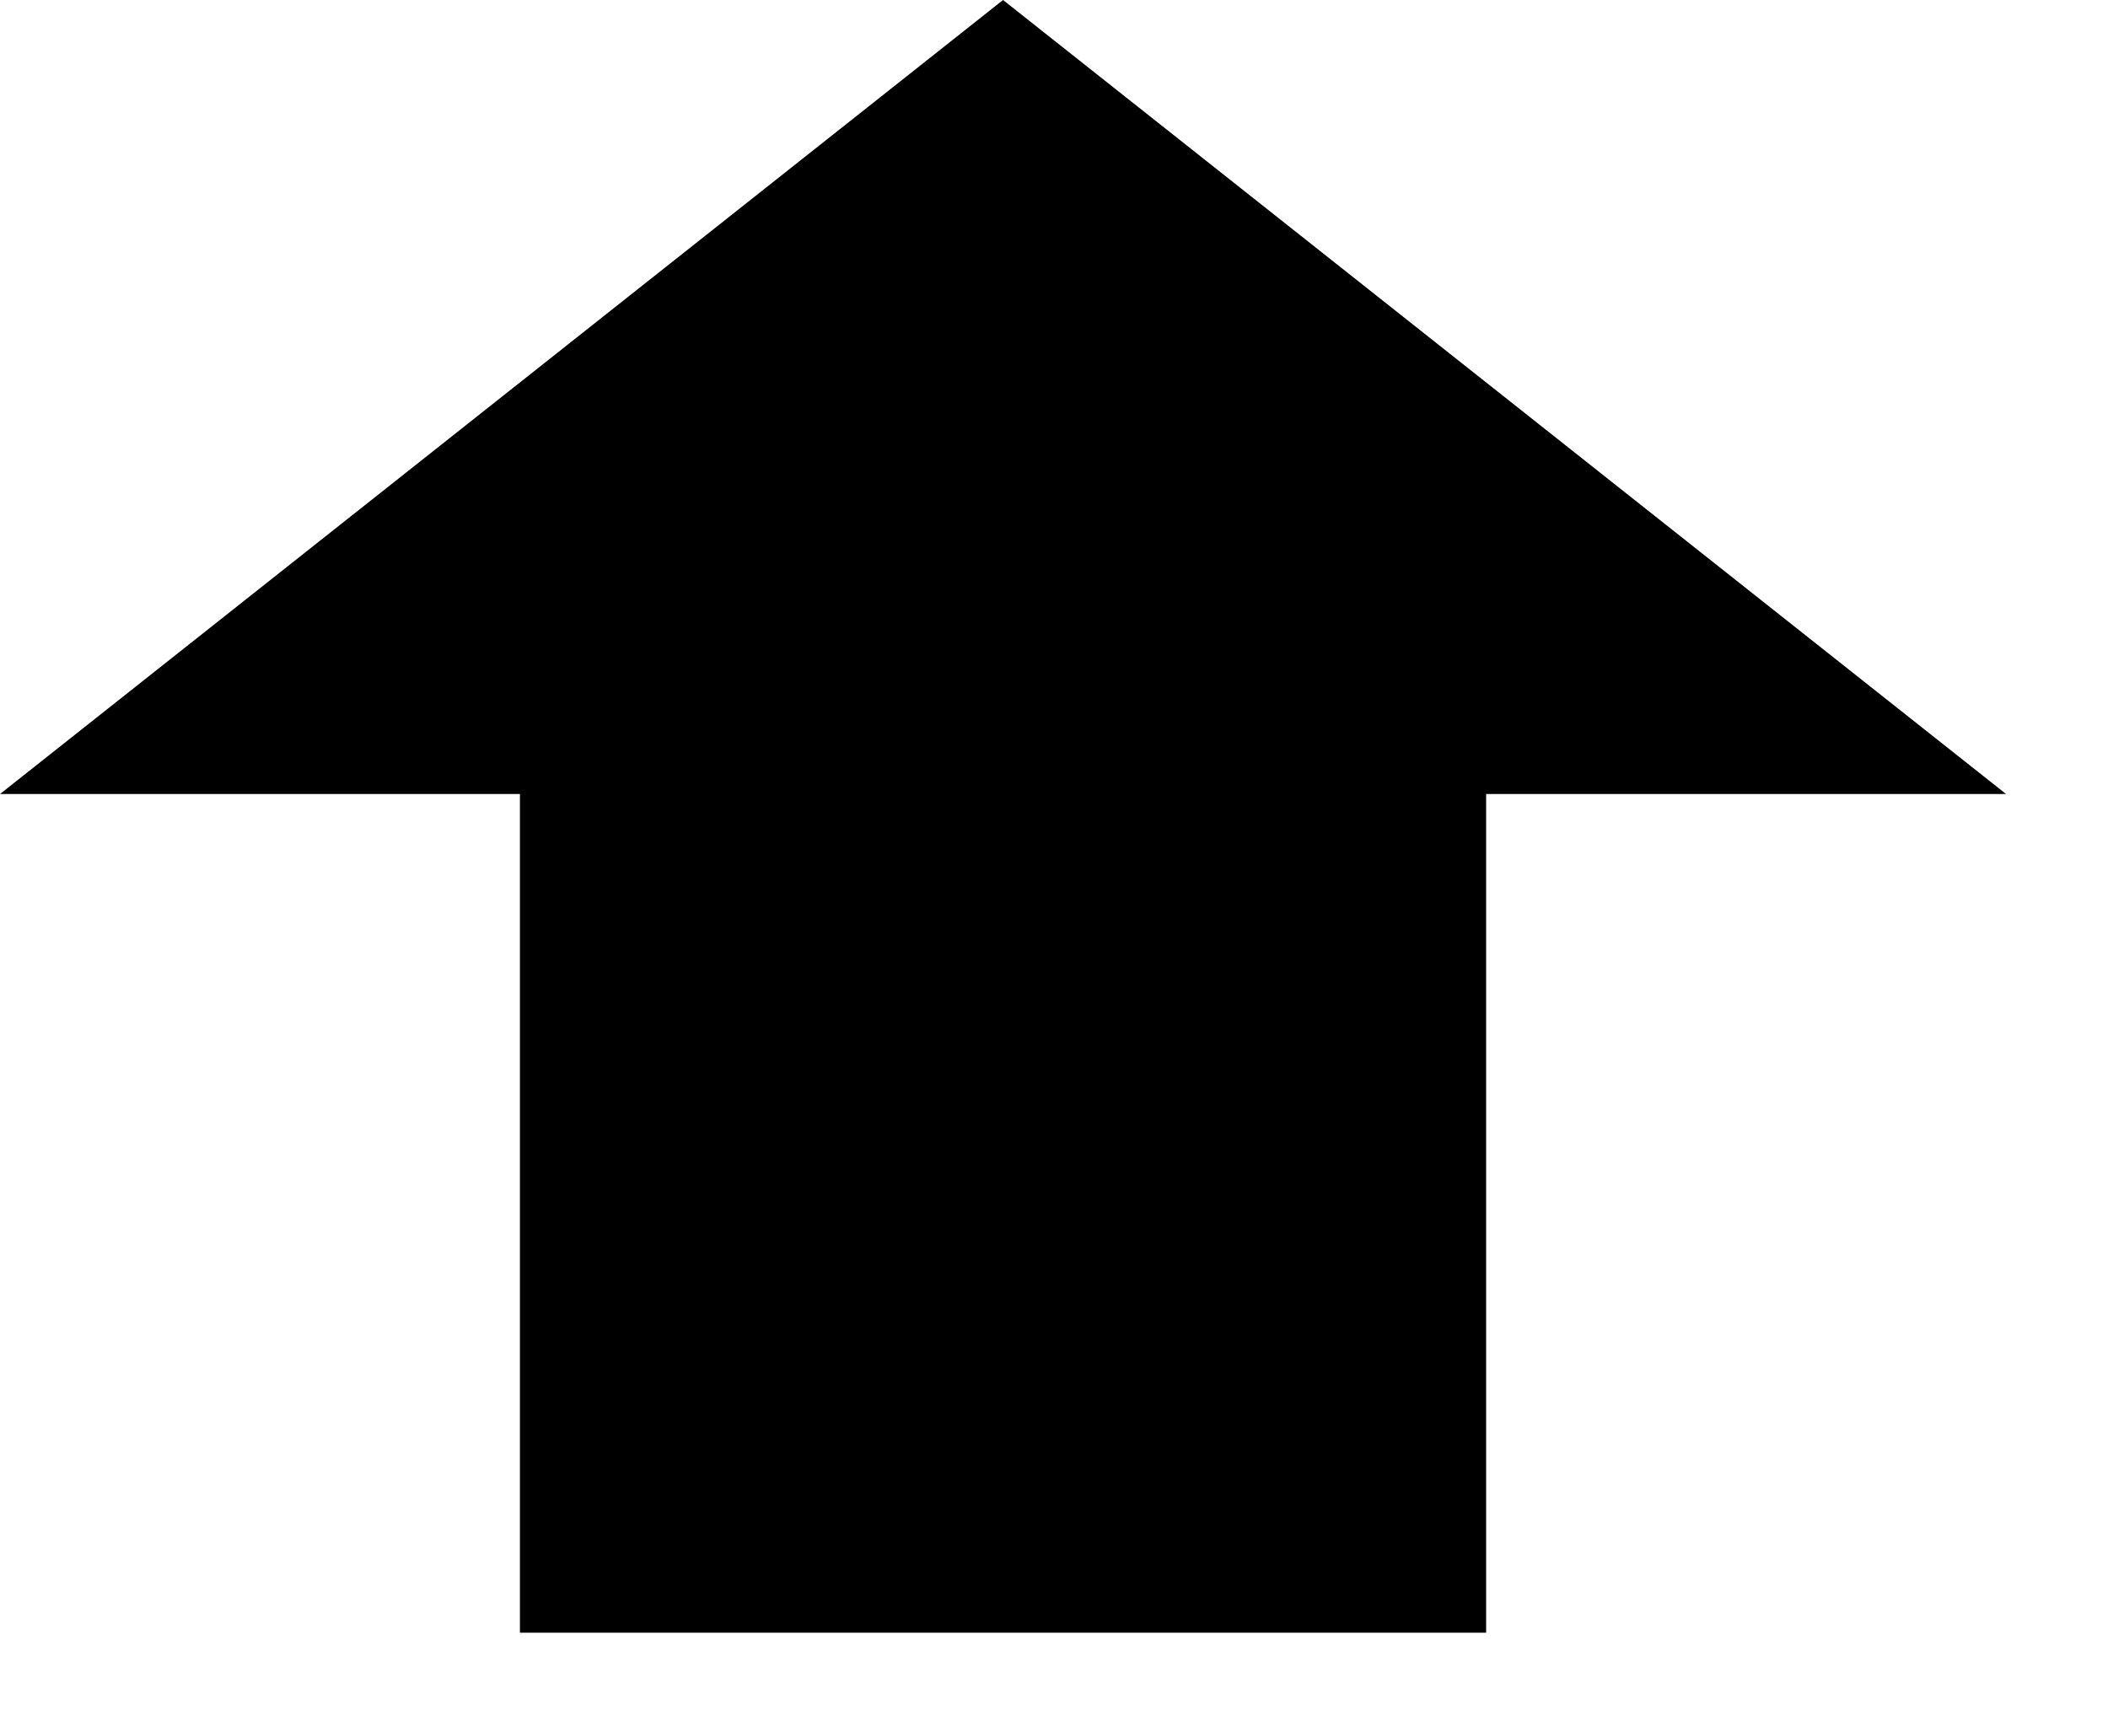 <?xml version="1.0" encoding="UTF-8" standalone="no"?>
<svg width="17px" height="14px" viewBox="0 0 17 14" version="1.1" xmlns="http://www.w3.org/2000/svg" xmlns:xlink="http://www.w3.org/1999/xlink">
    <!-- Generator: Sketch 40.2 (33826) - http://www.bohemiancoding.com/sketch -->
    <title>improved</title>
    <desc>Created with Sketch.</desc>
    <defs></defs>
    <g id="Page-1" stroke="none" stroke-width="1" fill="none" fill-rule="evenodd">
        <g id="improved" fill="#000000">
            <polygon id="Page-1" points="8.089 0 0 6.404 4.193 6.404 4.193 13.168 11.985 13.168 11.985 6.404 16.178 6.404"></polygon>
        </g>
    </g>
</svg>